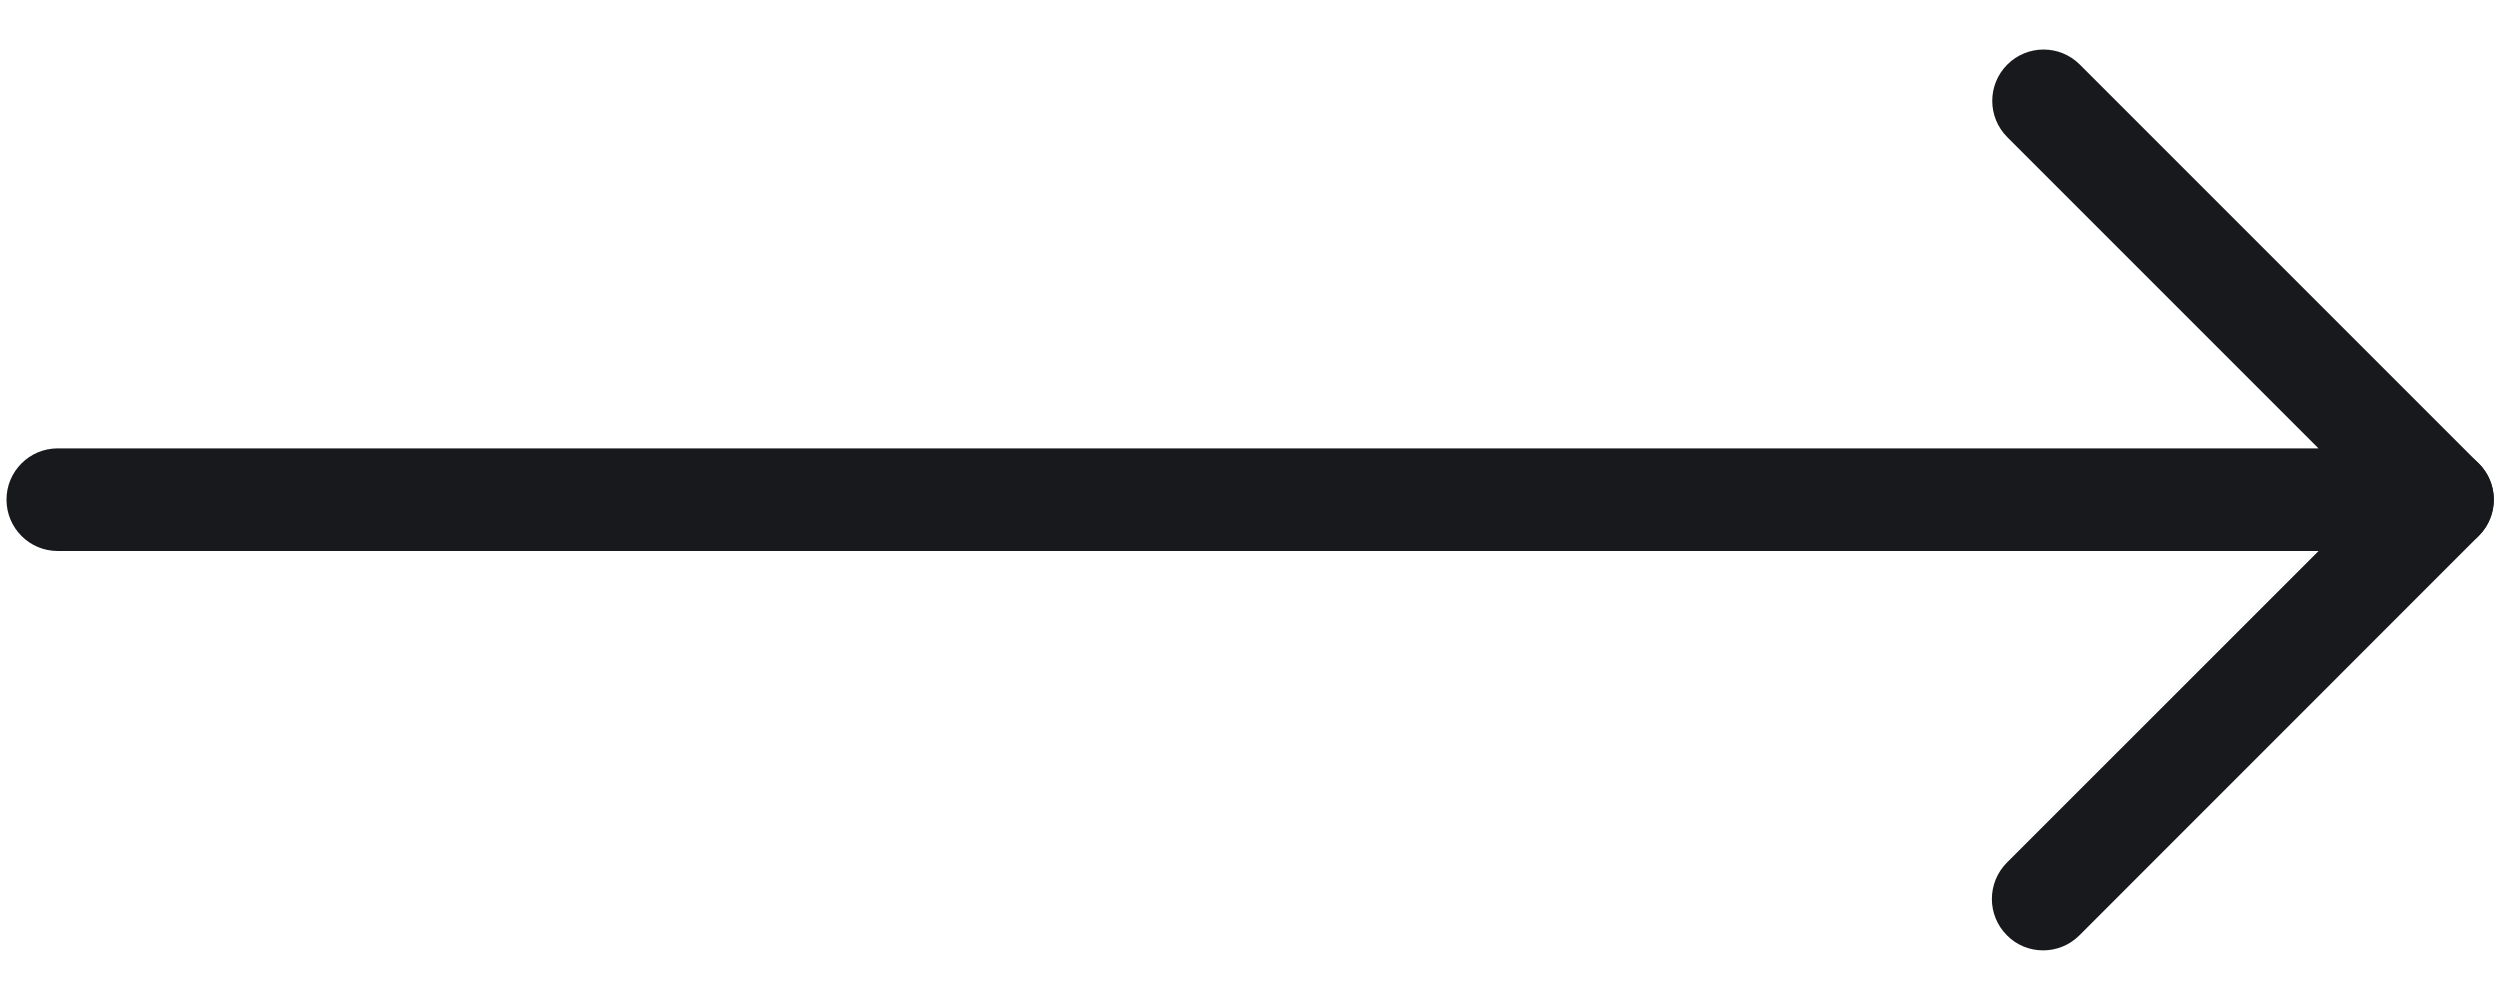 <svg width="20" height="8" viewBox="0 0 20 8" fill="none" xmlns="http://www.w3.org/2000/svg">
<path d="M19.539 4.408H0.462C0.235 4.408 0.052 4.224 0.052 3.997C0.052 3.771 0.235 3.587 0.462 3.587H18.548L16.058 1.097C15.898 0.937 15.898 0.677 16.058 0.517C16.218 0.356 16.479 0.356 16.639 0.517L19.83 3.708C19.948 3.826 19.983 4.001 19.918 4.155C19.854 4.308 19.704 4.408 19.539 4.408Z" fill="#18191D"/>
<path d="M16.345 7.603C16.239 7.603 16.134 7.563 16.055 7.482C15.895 7.322 15.895 7.062 16.055 6.901L19.25 3.707C19.41 3.546 19.67 3.546 19.83 3.707C19.991 3.867 19.991 4.127 19.83 4.287L16.636 7.482C16.555 7.563 16.45 7.603 16.345 7.603Z" fill="#18191D"/>
</svg>
